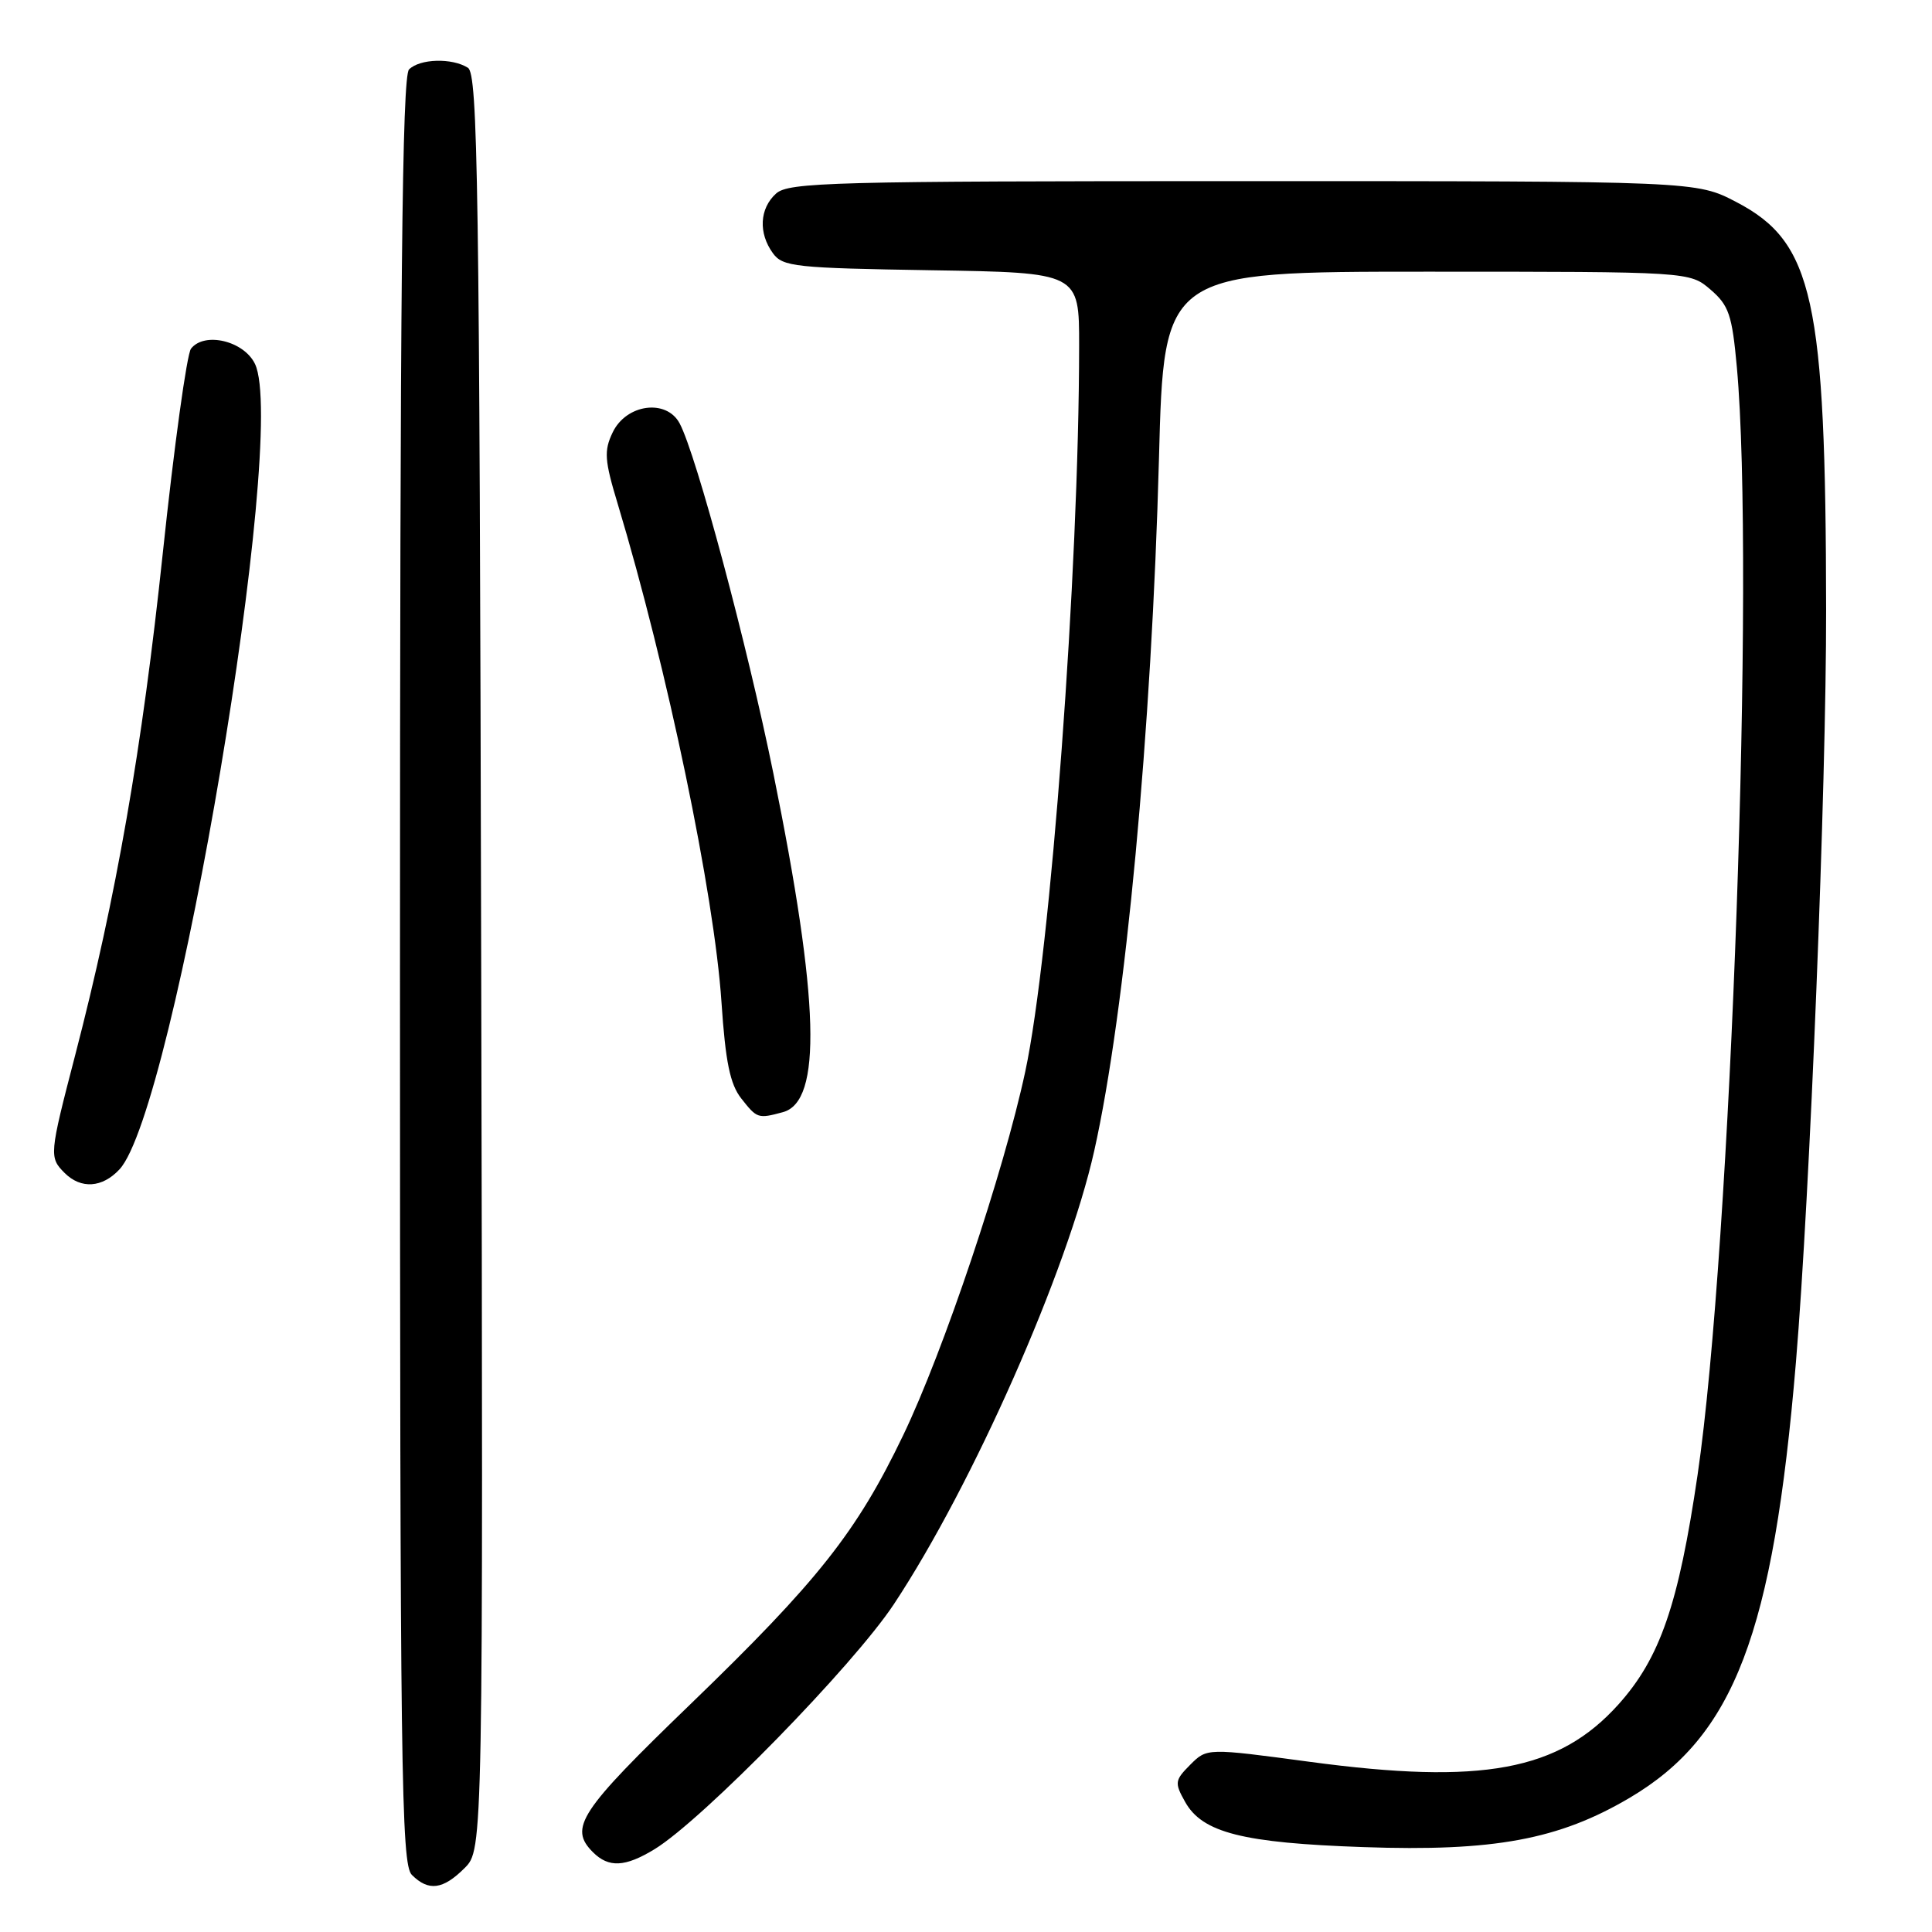 <?xml version="1.0" encoding="UTF-8" standalone="no"?>
<!DOCTYPE svg PUBLIC "-//W3C//DTD SVG 1.1//EN" "http://www.w3.org/Graphics/SVG/1.1/DTD/svg11.dtd" >
<svg xmlns="http://www.w3.org/2000/svg" xmlns:xlink="http://www.w3.org/1999/xlink" version="1.1" viewBox="0 0 256 256">
 <g >
 <path fill="currentColor"
d=" M 61.56 247.53 C 64.02 245.07 64.02 245.07 63.76 127.50 C 63.53 24.27 63.32 9.81 62.00 8.98 C 59.90 7.65 55.63 7.77 54.20 9.20 C 53.28 10.12 53.00 38.01 53.00 128.63 C 53.00 234.78 53.16 247.02 54.57 248.43 C 56.78 250.64 58.70 250.39 61.56 247.53 Z  M 86.73 245.03 C 93.09 241.14 113.08 220.69 118.46 212.54 C 128.89 196.77 141.44 168.38 144.99 152.50 C 149.12 134.07 152.61 96.75 153.57 60.75 C 154.22 36.00 154.22 36.00 189.06 36.00 C 223.89 36.00 223.89 36.00 226.66 38.38 C 229.09 40.47 229.51 41.73 230.14 48.63 C 232.56 75.24 229.37 165.22 224.94 195.42 C 222.41 212.63 219.97 219.70 214.44 225.86 C 206.54 234.64 196.40 236.52 173.55 233.45 C 159.93 231.62 159.93 231.62 157.72 233.83 C 155.66 235.90 155.61 236.22 157.04 238.77 C 159.32 242.84 164.66 244.20 180.65 244.75 C 197.95 245.36 206.56 243.76 215.94 238.22 C 229.79 230.04 234.95 216.50 237.97 180.50 C 239.83 158.28 242.00 104.25 241.97 80.78 C 241.92 39.58 240.28 32.10 230.09 26.78 C 224.77 24.00 224.77 24.00 164.71 24.00 C 110.23 24.00 104.49 24.15 102.83 25.65 C 100.64 27.63 100.47 30.89 102.42 33.56 C 103.72 35.35 105.39 35.52 123.42 35.81 C 143.00 36.12 143.00 36.12 142.99 45.81 C 142.98 75.69 139.22 126.29 135.85 142.00 C 133.00 155.30 125.04 179.01 119.68 190.17 C 113.53 202.99 108.39 209.49 91.47 225.83 C 76.77 240.02 75.34 242.20 78.57 245.43 C 80.66 247.51 82.82 247.41 86.73 245.03 Z  M 15.83 154.95 C 23.12 147.13 38.20 57.49 33.79 48.23 C 32.33 45.17 27.09 43.92 25.31 46.20 C 24.76 46.91 23.07 59.11 21.57 73.30 C 18.82 99.27 15.42 118.80 9.96 139.82 C 6.52 153.05 6.50 153.35 8.57 155.43 C 10.73 157.58 13.55 157.40 15.83 154.95 Z  M 103.73 147.37 C 108.96 145.97 108.59 132.61 102.48 102.50 C 99.02 85.46 92.26 60.21 90.05 56.09 C 88.29 52.81 82.97 53.54 81.18 57.30 C 80.01 59.74 80.10 60.99 81.86 66.80 C 88.42 88.60 94.64 118.43 95.60 132.80 C 96.13 140.72 96.74 143.67 98.22 145.55 C 100.31 148.21 100.44 148.26 103.73 147.37 Z "/>
</g>
</svg>